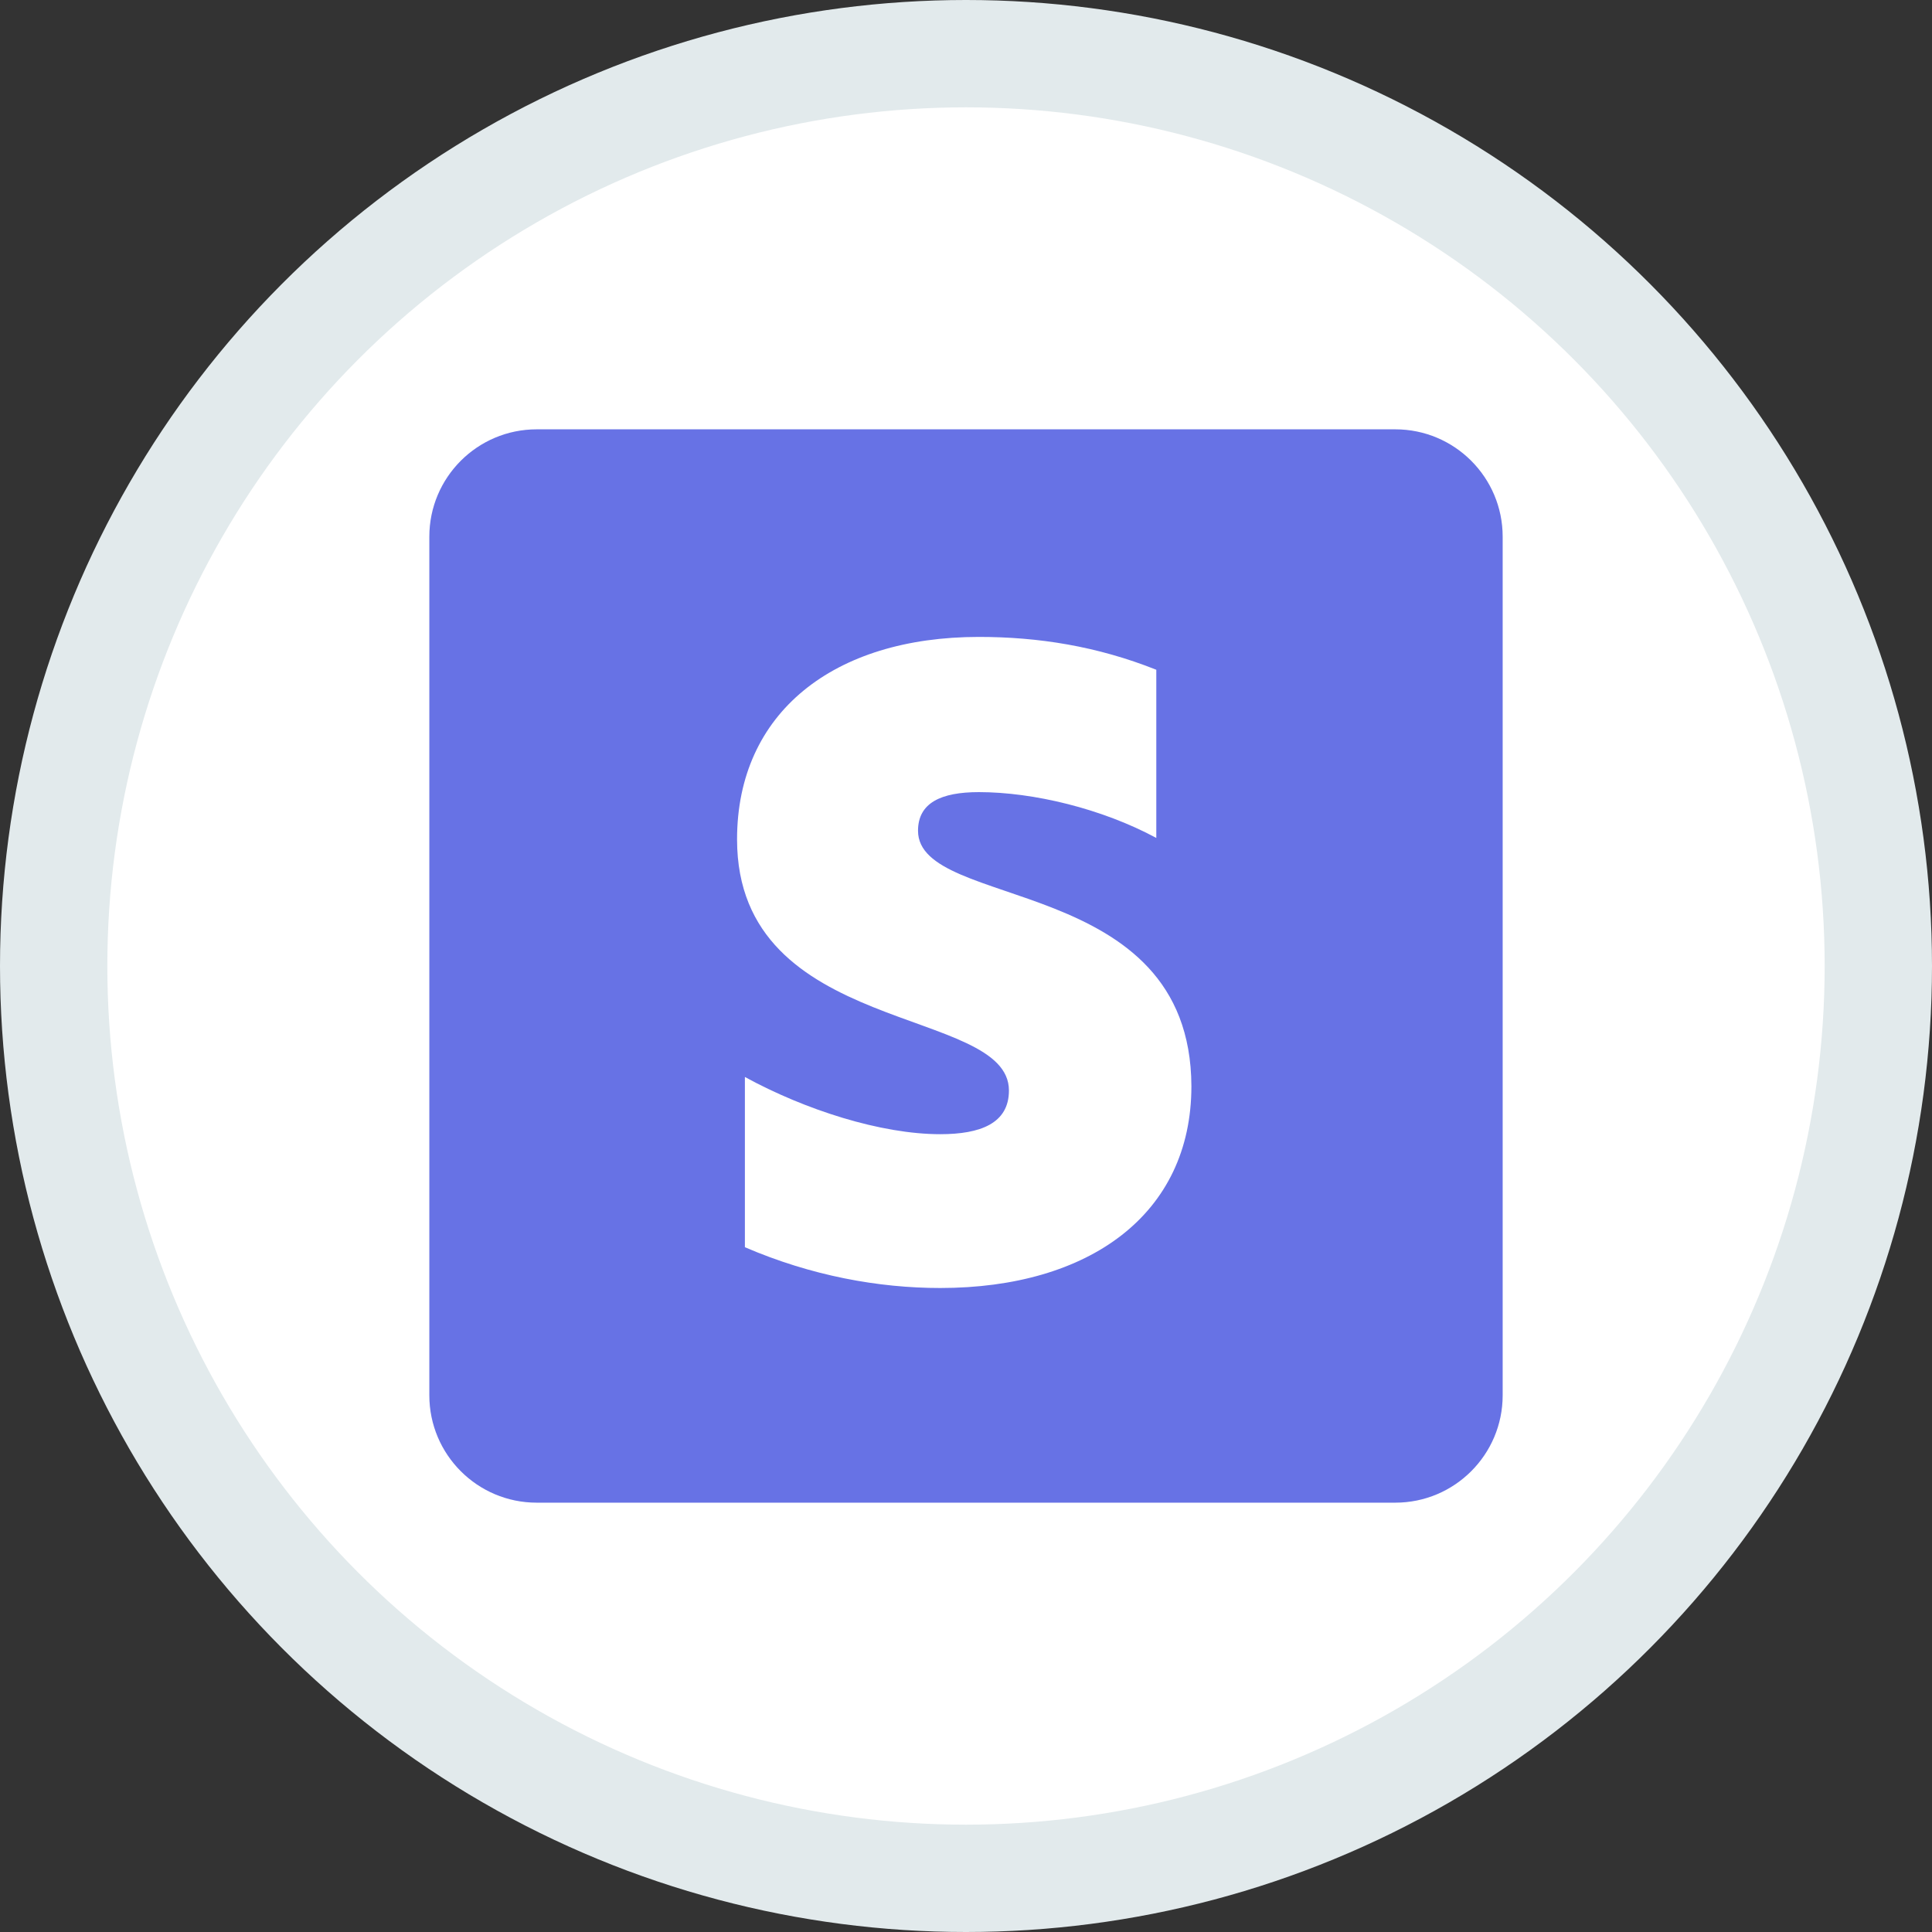 <svg width="100%" height="100%" viewBox="0 0 18 18" fill="none" xmlns="http://www.w3.org/2000/svg">
<rect x="0" y="0" width="18" height="18" fill="#333333" stroke="none"/>
<circle cx="9" cy="9" r="8.5" fill="white" stroke="#E2EAEC"/>
<path d="M13 4H5C4.448 4 4 4.448 4 5V13C4 13.552 4.448 14 5 14H13C13.552 14 14 13.552 14 13V5C14 4.448 13.552 4 13 4Z" fill="#6772E5"/>
<path fill-rule="evenodd" clip-rule="evenodd" d="M8.553 7.74C8.553 7.48 8.767 7.38 9.12 7.38C9.627 7.38 10.267 7.534 10.773 7.807V6.24C10.22 6.02 9.673 5.934 9.12 5.934C7.767 5.934 6.867 6.64 6.867 7.82C6.867 9.66 9.4 9.367 9.4 10.16C9.4 10.467 9.133 10.567 8.76 10.567C8.207 10.567 7.5 10.34 6.94 10.034V11.62C7.56 11.887 8.187 12 8.76 12C10.147 12 11.1 11.314 11.1 10.12C11.093 8.134 8.553 8.487 8.553 7.74Z" fill="white"/>
</svg>
